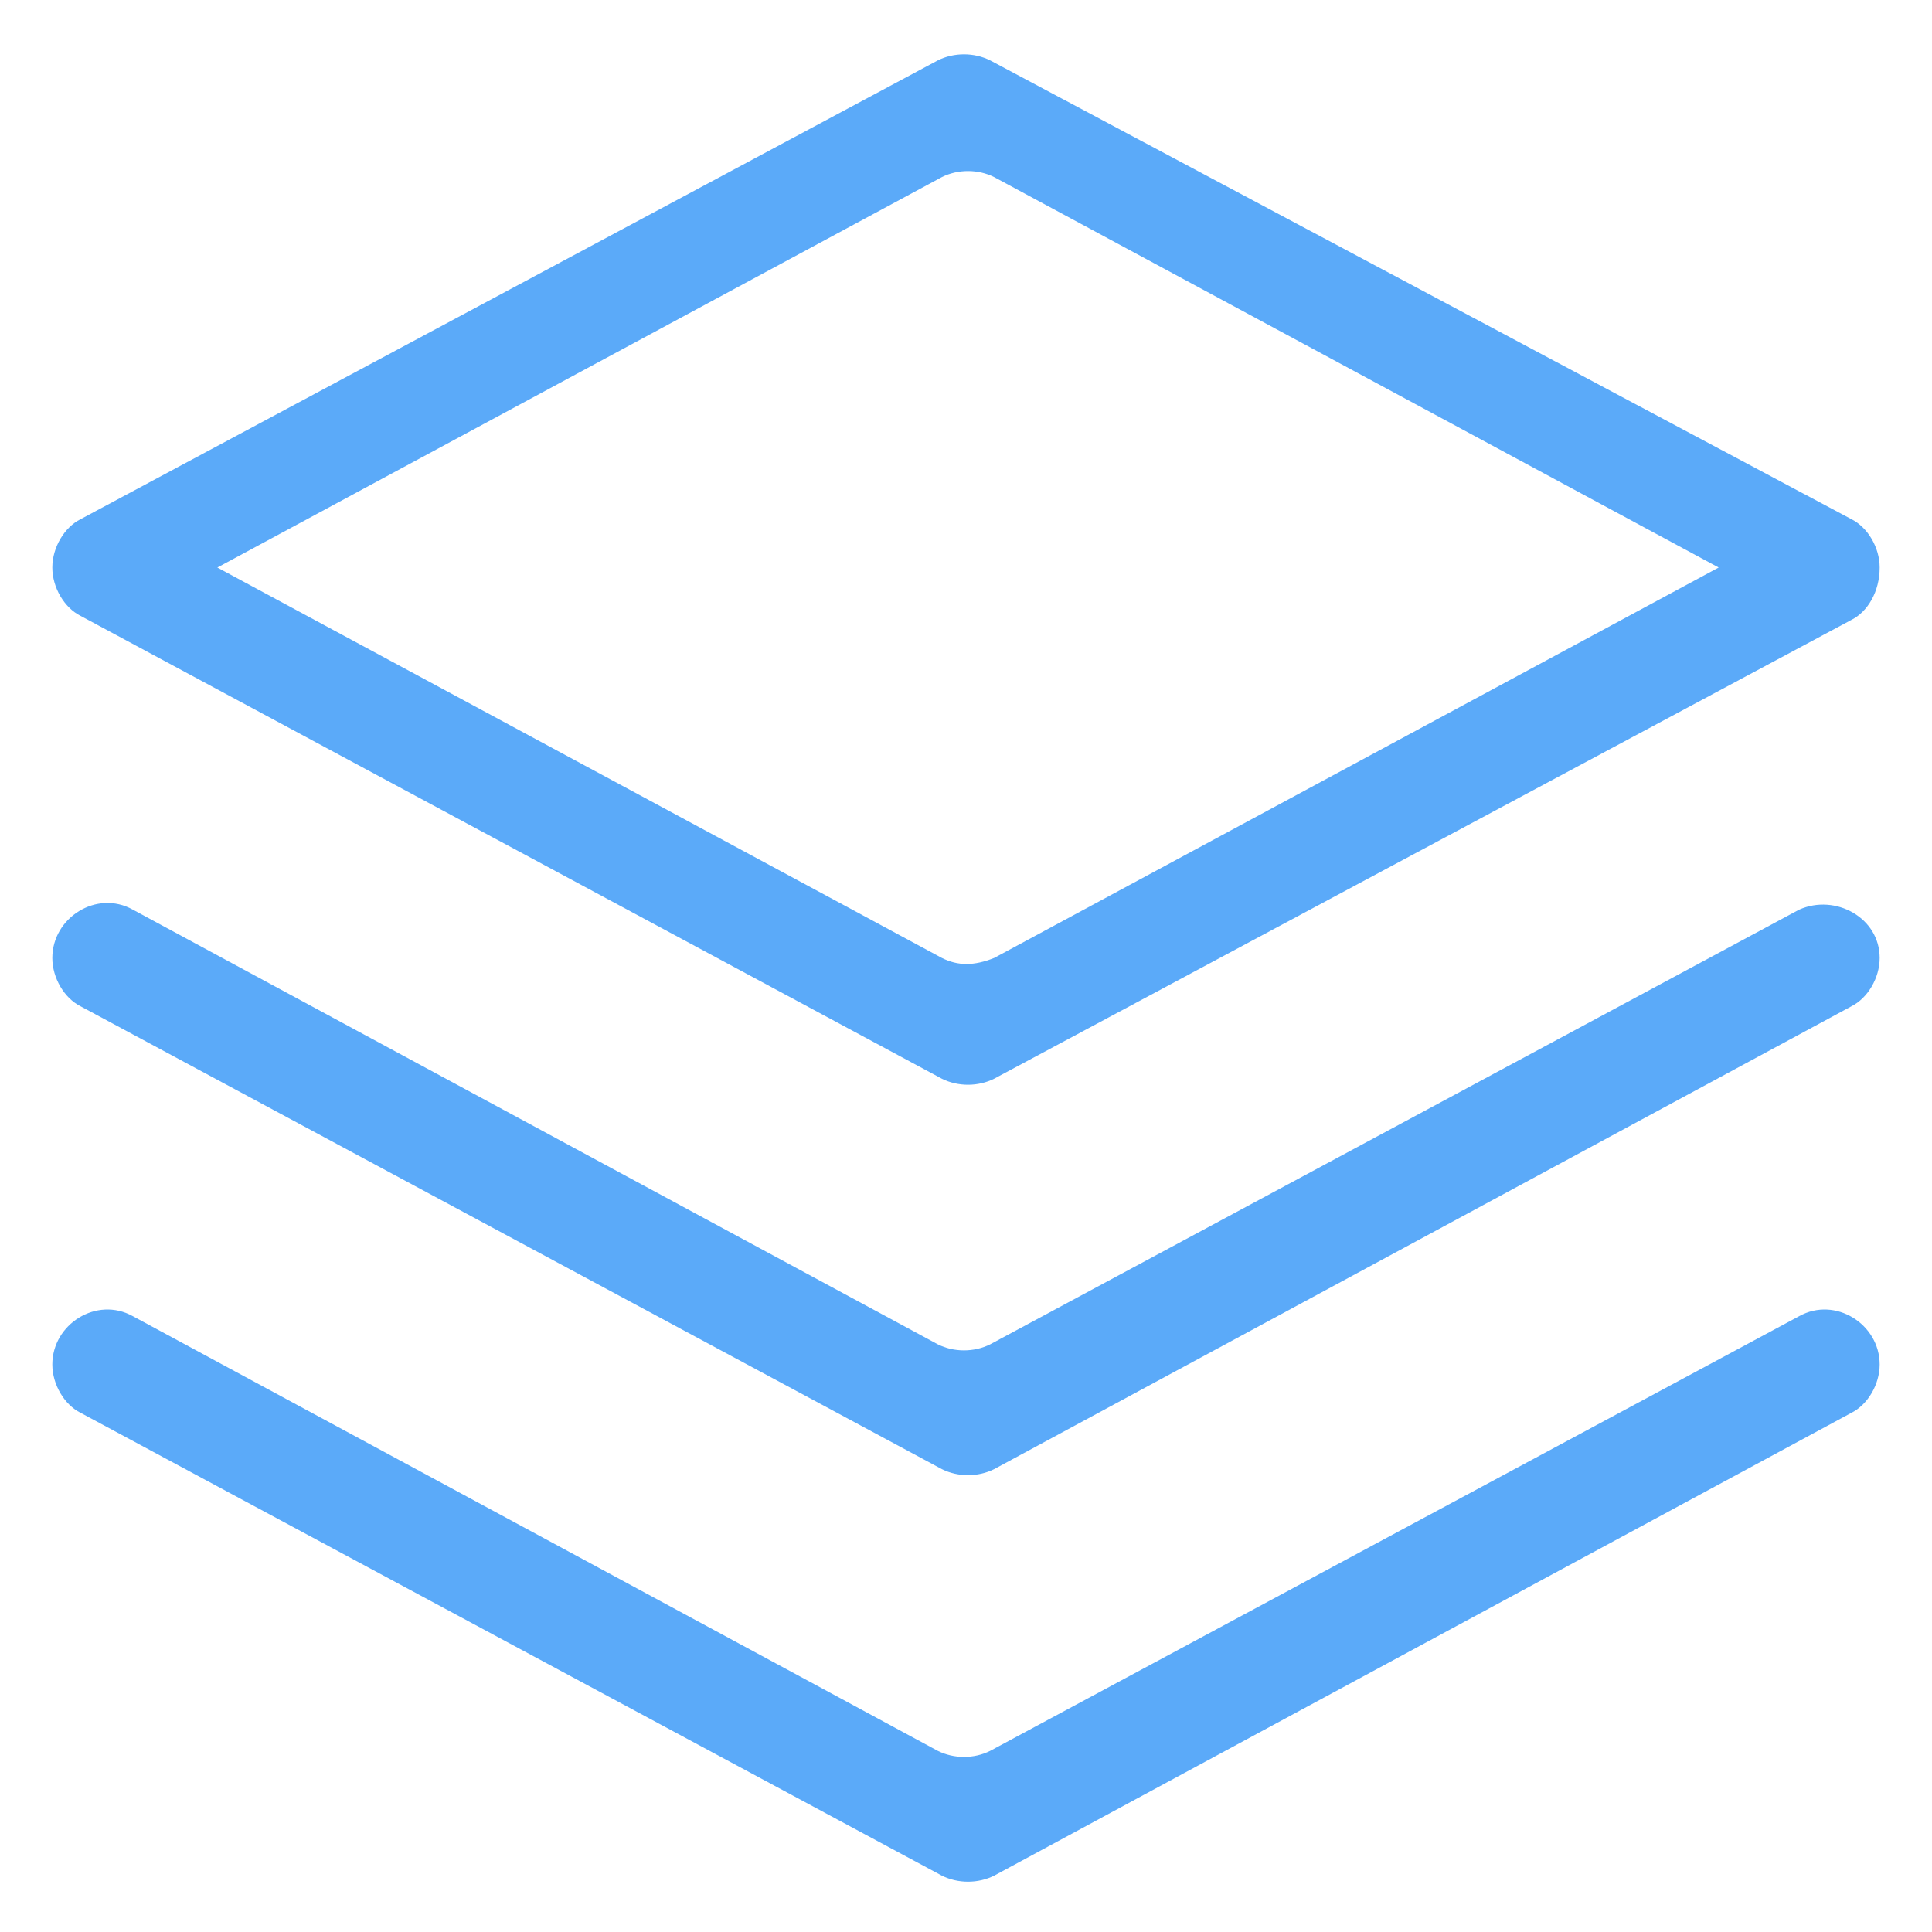 <svg t="1711339297693" class="icon" viewBox="0 0 1024 1024" version="1.1" xmlns="http://www.w3.org/2000/svg" p-id="8821" width="200" height="200"><path d="M953.6 697.6L524.8 928c-8.533 4.267-19.2 4.267-27.733 0l-426.667-230.4c-19.2-10.667-42.667 4.267-42.667 25.6 0 10.667 6.4 21.333 14.933 25.6l456.533 245.333c8.533 4.267 19.2 4.267 27.733 0L981.333 748.8c8.533-4.267 14.933-14.933 14.933-25.6 0-21.333-23.467-36.267-42.667-25.6z" fill="#5BAAF9" p-id="8822"></path><path d="M953.6 482.133L524.8 712.533c-8.533 4.267-19.2 4.267-27.733 0l-426.667-230.4c-19.2-10.667-42.667 4.267-42.667 25.6 0 10.667 6.4 21.333 14.933 25.6l456.533 245.333c8.533 4.267 19.2 4.267 27.733 0L981.333 533.333c8.533-4.267 14.933-14.933 14.933-25.6 0-21.333-23.467-34.133-42.667-25.6z" fill="#5BAAF9" p-id="8823"></path><path d="M996.267 300.8c0-10.667-6.4-21.333-14.933-25.6L524.8 32c-8.533-4.267-19.2-4.267-27.733 0L42.667 275.2c-8.533 4.267-14.933 14.933-14.933 25.6s6.4 21.333 14.933 25.6l456.533 245.333c8.533 4.267 19.2 4.267 27.733 0L981.333 328.533c8.533-4.267 14.933-14.933 14.933-27.733 0 2.133 0 2.133 0 0 0 2.133 0 0 0 0z m-497.067 206.933l-384-206.933 384-206.933c8.533-4.267 19.2-4.267 27.733 0l384 206.933-384 206.933c-10.667 4.267-19.2 4.267-27.733 0z" fill="#5BAAF9" p-id="8824"></path></svg>